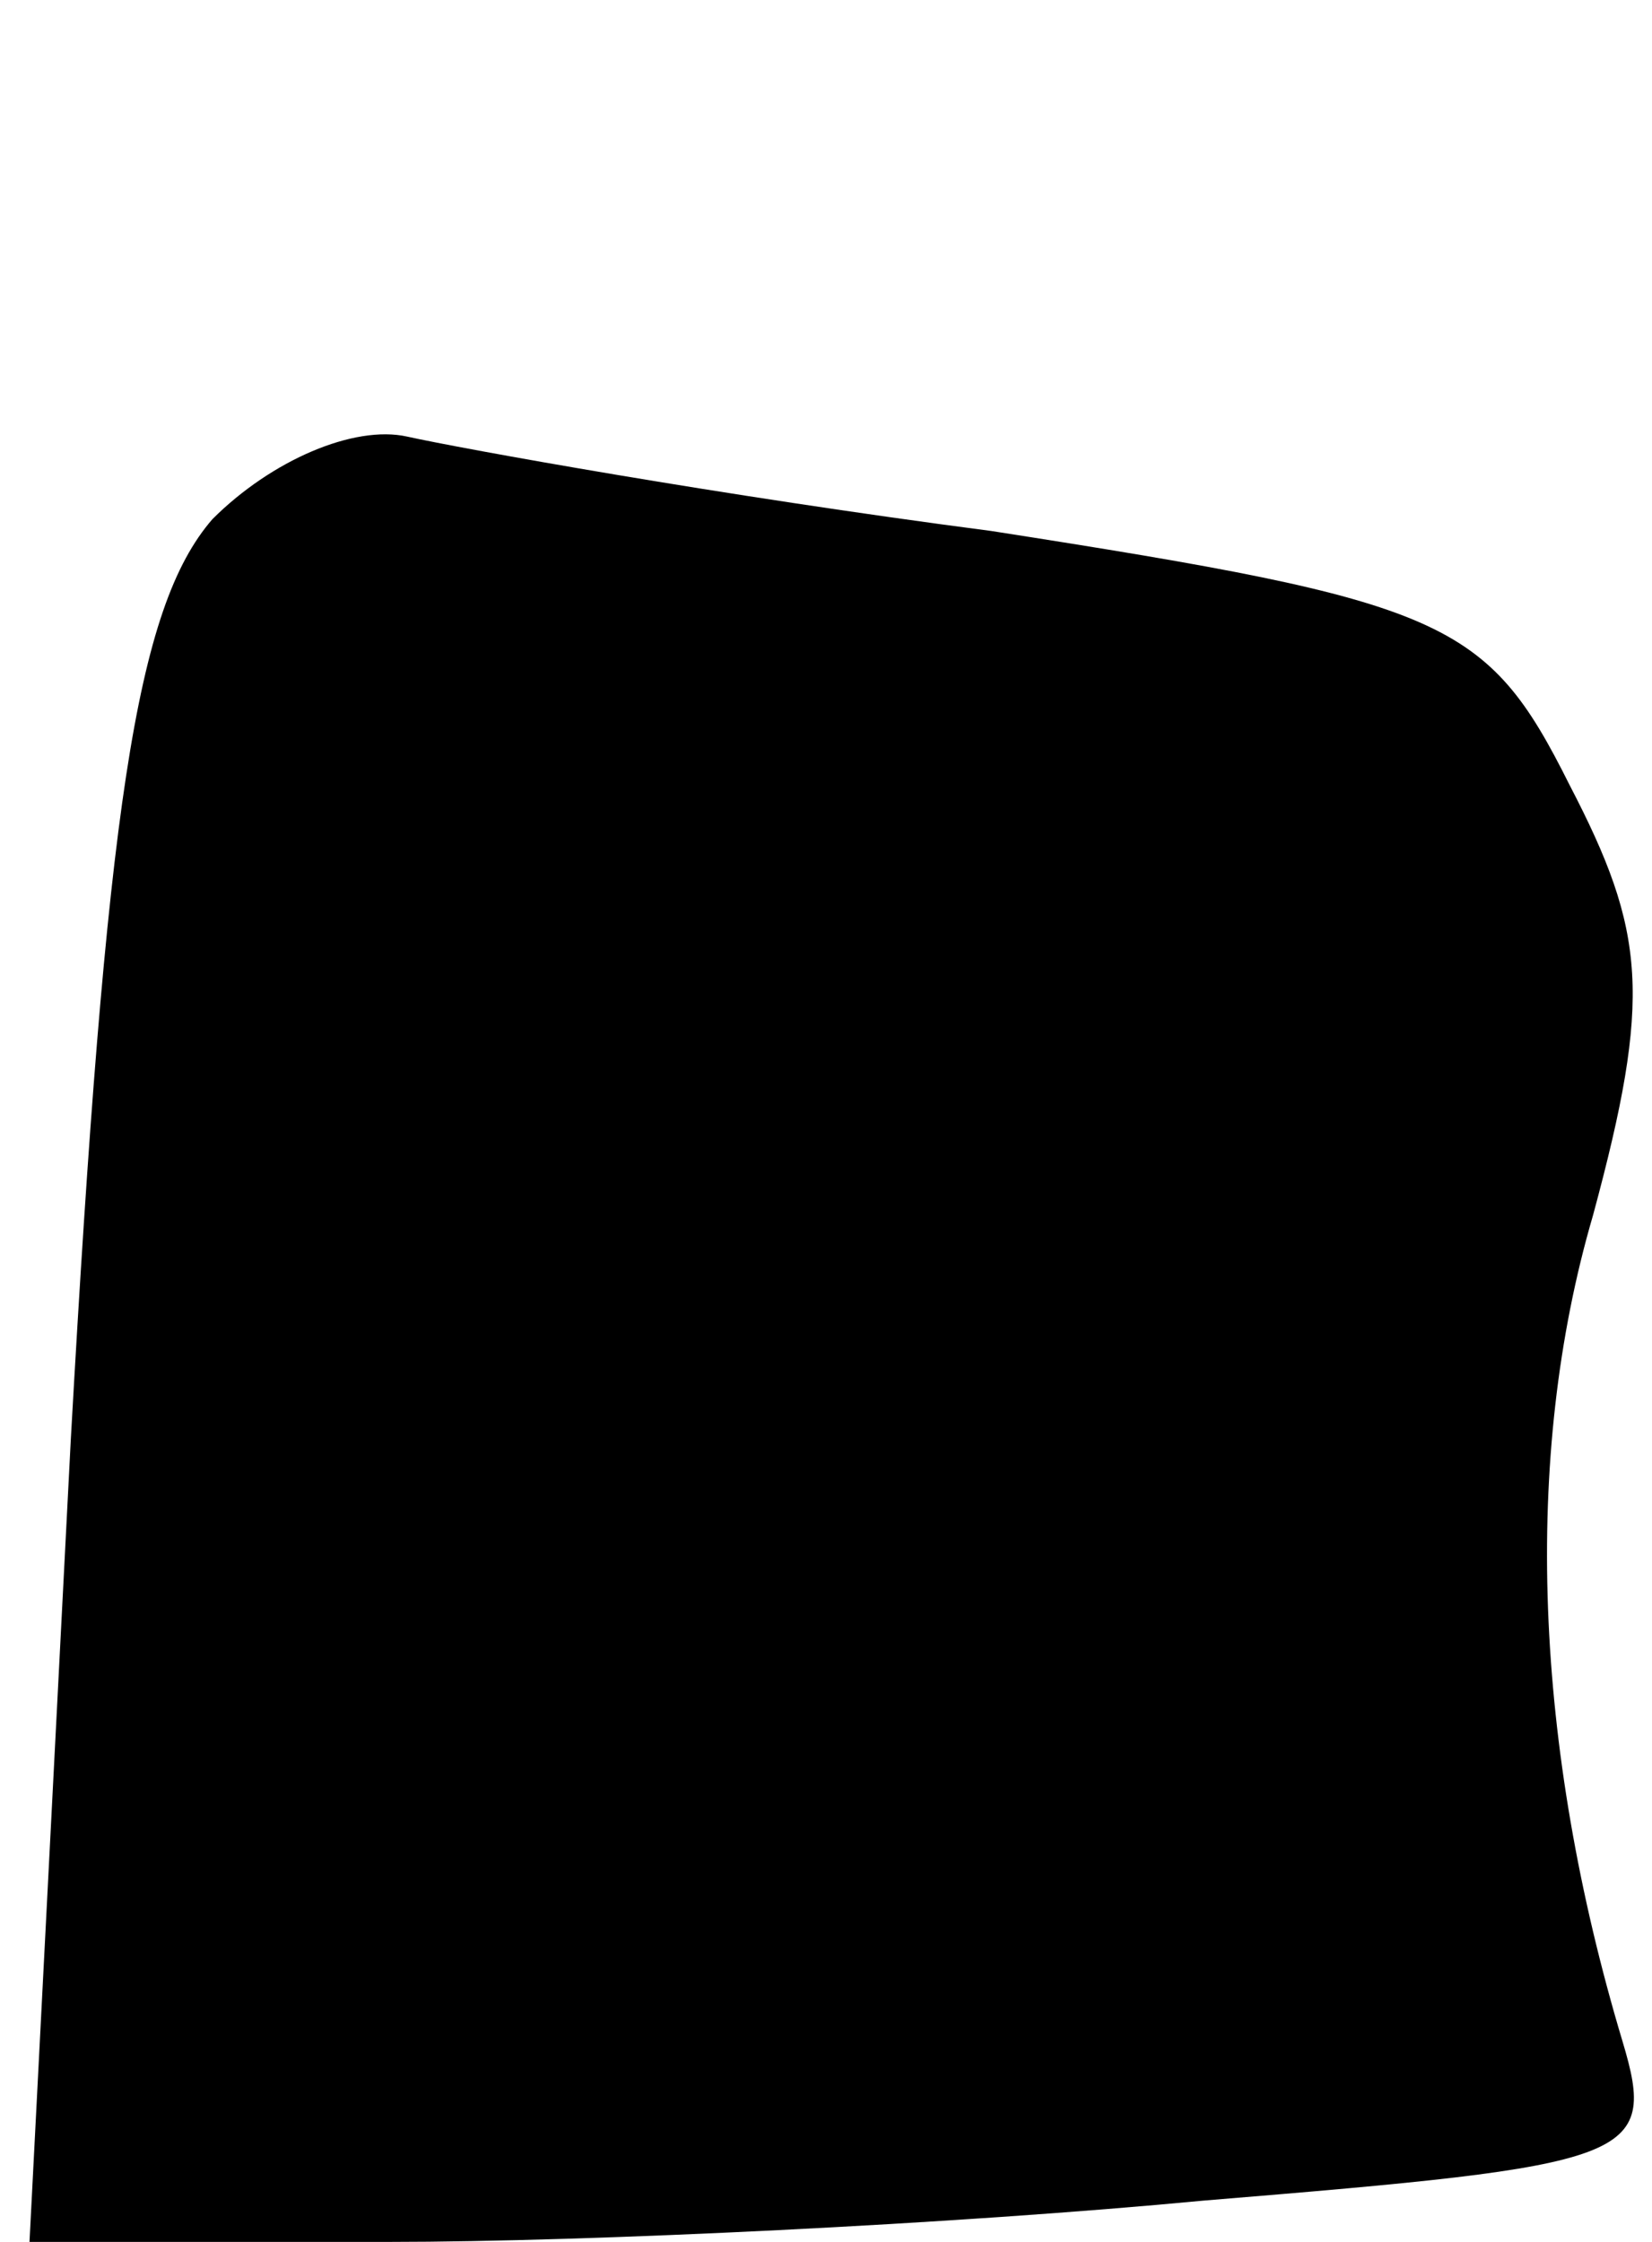 <?xml version="1.0" standalone="no"?>
<!DOCTYPE svg PUBLIC "-//W3C//DTD SVG 20010904//EN"
 "http://www.w3.org/TR/2001/REC-SVG-20010904/DTD/svg10.dtd">
<svg version="1.0" xmlns="http://www.w3.org/2000/svg"
 width="28pt" height="38pt" viewBox="0 0 28 38"
 preserveAspectRatio="xMidYMid meet">
<g transform="translate(0,38) scale(0.1,-0.1)"
fill="#000000" stroke="none">
<path fill="#000000" stroke="none" d="M36 292 c-13 -15 -18 -49 -24 -156 l-7
-136 61 0 c34 0 96 3 138 7 73 6 77 7 71 27 -15 50 -17 99 -5 140 10 37 9 48
-4 73 -14 28 -21 31 -98 43 -46 6 -90 14 -99 16 -9 2 -23 -4 -33 -14z"/>
</g>
</svg>
